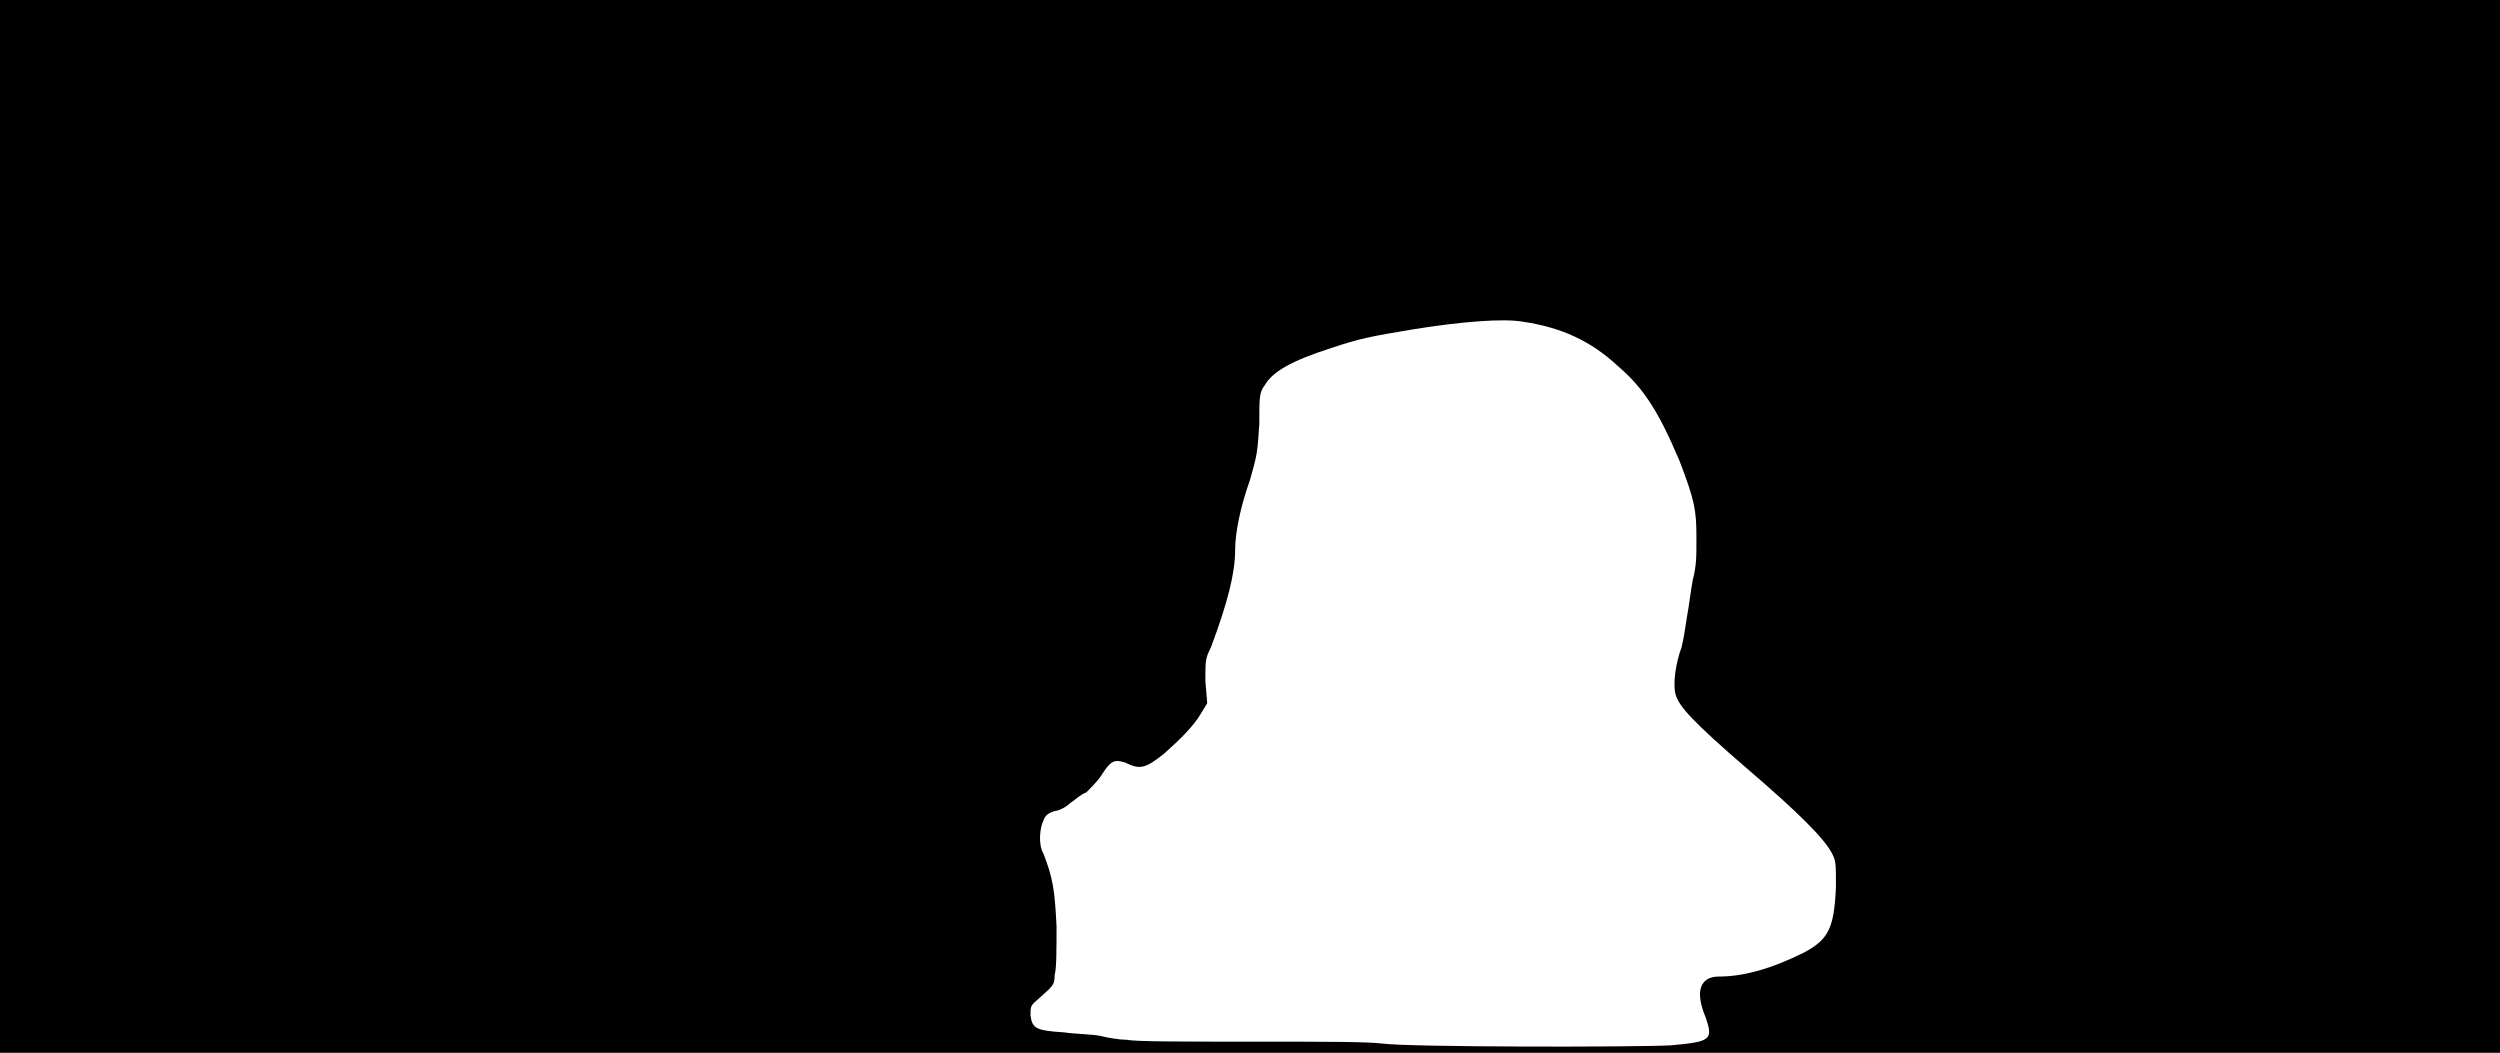 <svg xmlns="http://www.w3.org/2000/svg" width="1344" height="566"><path d="M0 283V0h1344v566H0V283m898 279c22-2 23-3 19-15-6-14-3-22 7-22 13 0 28-4 46-13 13-7 16-13 17-35 0-13 0-14-2-18-4-8-18-22-46-46-29-25-36-33-38-39s0-18 3-26c1-4 2-10 3-17 1-5 2-14 3-19 2-8 2-12 2-23 0-15-1-20-9-41-11-26-19-39-33-51-15-14-31-21-51-24-11-2-34 0-59 4-24 4-29 5-44 10-22 7-32 13-36 20-3 4-3 6-3 21-1 15-1 16-5 30-5 14-8 28-8 38 0 12-4 28-13 52-3 6-3 7-3 18l1 12-3 5c-4 7-11 14-20 22-10 8-13 9-21 5-6-2-8-1-13 7-2 3-6 7-8 9-3 1-6 4-9 6-2 2-6 4-8 4-3 1-5 2-6 5-2 4-3 13 0 18 5 13 6 19 7 39 0 12 0 23-1 26 0 6-1 6-11 15-2 2-2 3-2 7 1 7 3 8 18 9 7 1 16 1 20 2s10 2 14 2c4 1 31 1 66 1 42 0 62 0 71 1 14 2 134 2 155 1z"/></svg>